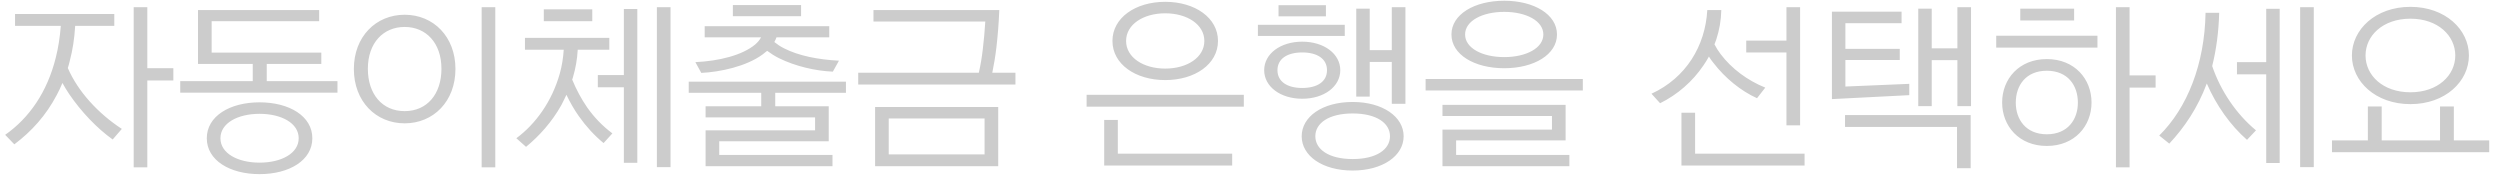 <svg width="195" height="14" viewBox="0 0 195 14" fill="none" xmlns="http://www.w3.org/2000/svg">
<path d="M9.503 10.054C8.579 9.452 7.739 8.738 6.997 7.912C6.269 7.1 5.695 6.232 5.289 5.308C5.345 5.126 5.401 4.944 5.443 4.748C5.667 3.908 5.807 2.998 5.863 2.018H8.915V1.094H1.173V2.018H4.743C4.673 2.9 4.547 3.726 4.351 4.496C3.679 7.198 2.265 9.214 0.403 10.516L1.117 11.258C2.447 10.264 3.595 9.004 4.435 7.394C4.589 7.1 4.743 6.792 4.869 6.47C5.023 6.764 5.205 7.044 5.387 7.324C6.339 8.724 7.571 10.012 8.789 10.88L9.503 10.054ZM11.491 13.05V6.274H13.521V5.322H11.491V0.562H10.427V13.05H11.491ZM20.246 7.982C17.922 7.982 16.13 9.06 16.13 10.782C16.13 12.504 17.922 13.582 20.246 13.582C22.57 13.582 24.362 12.504 24.362 10.782C24.362 9.06 22.57 7.982 20.246 7.982ZM25.062 4.104H16.508V1.654H24.894V0.786H15.444V4.986H19.714V6.33H14.058V7.226H26.322V6.33H20.806V4.986H25.062V4.104ZM20.246 12.686C18.538 12.686 17.194 11.958 17.194 10.782C17.194 9.606 18.538 8.878 20.246 8.878C21.954 8.878 23.298 9.606 23.298 10.782C23.298 11.958 21.954 12.686 20.246 12.686ZM38.633 13.05V0.562H37.569V13.05H38.633ZM31.563 1.15C29.323 1.15 27.601 2.858 27.601 5.378C27.601 7.912 29.323 9.62 31.563 9.62C33.803 9.62 35.525 7.912 35.525 5.378C35.525 2.858 33.803 1.15 31.563 1.15ZM31.563 2.102C33.229 2.102 34.433 3.348 34.433 5.364C34.433 7.338 33.313 8.668 31.563 8.668C29.813 8.668 28.693 7.338 28.693 5.364C28.693 3.348 29.897 2.102 31.563 2.102ZM47.765 10.404C46.995 9.83 46.351 9.158 45.805 8.388C45.343 7.716 44.951 6.988 44.629 6.204C44.657 6.134 44.685 6.064 44.699 5.994C44.895 5.336 45.021 4.622 45.063 3.88H47.527V2.956H40.947V3.88H43.971C43.929 4.524 43.831 5.14 43.663 5.742C43.047 7.926 41.773 9.676 40.275 10.782L41.031 11.454C42.053 10.614 43.047 9.522 43.789 8.192C43.929 7.926 44.055 7.66 44.181 7.394C44.461 7.982 44.783 8.542 45.147 9.06C45.721 9.872 46.365 10.572 47.079 11.16L47.765 10.404ZM49.711 12.7V0.702H48.661V5.854H46.631V6.806H48.661V12.7H49.711ZM52.301 13.036V0.562H51.237V13.036H52.301ZM46.197 1.654V0.73H42.417V1.654H46.197ZM64.934 12.966V12.084H56.1V11.02H64.64V8.29H60.468V7.24H65.984V6.372H53.72V7.24H59.376V8.29H55.036V9.158H63.576V10.166H55.036V12.966H64.934ZM65.438 4.734C63.828 4.65 62.302 4.356 61.154 3.768C60.874 3.628 60.622 3.46 60.398 3.278C60.468 3.152 60.524 3.04 60.566 2.914H64.682V2.046H54.966V2.914H59.362C59.25 3.124 59.096 3.306 58.9 3.474C57.892 4.314 56.072 4.762 54.238 4.846L54.7 5.686C56.17 5.616 58.214 5.182 59.488 4.244L59.838 3.964C60.118 4.174 60.426 4.37 60.762 4.538C62.036 5.168 63.604 5.532 64.962 5.588L65.438 4.734ZM62.484 0.394H57.164V1.262H62.484V0.394ZM68.257 8.346V12.966H77.861V8.346H68.257ZM66.941 5.672V6.596H79.205V5.672H77.399C77.525 5.056 77.637 4.398 77.721 3.684C77.819 2.83 77.903 1.864 77.945 0.786H68.131V1.682H76.853C76.811 2.41 76.741 3.138 76.657 3.852C76.587 4.454 76.489 5.056 76.349 5.672H66.941ZM76.797 9.242V12.042H69.321V9.242H76.797ZM84.755 7.394V8.318H97.019V7.394H84.755ZM96.109 12.91V11.986H87.191V9.354H86.127V12.91H96.109ZM90.887 0.142C88.563 0.142 86.771 1.388 86.771 3.194C86.771 5 88.563 6.246 90.887 6.246C93.211 6.246 95.003 5 95.003 3.194C95.003 1.388 93.211 0.142 90.887 0.142ZM90.887 5.35C89.179 5.35 87.835 4.482 87.835 3.194C87.835 1.906 89.179 1.038 90.887 1.038C92.595 1.038 93.939 1.906 93.939 3.194C93.939 4.482 92.595 5.35 90.887 5.35ZM105.508 7.954C103.142 7.954 101.532 9.102 101.532 10.628C101.532 12.154 103.142 13.302 105.508 13.302C107.846 13.302 109.484 12.154 109.484 10.628C109.484 9.102 107.846 7.954 105.508 7.954ZM101.574 3.25C99.866 3.25 98.606 4.202 98.606 5.476C98.606 6.75 99.866 7.702 101.574 7.702C103.282 7.702 104.542 6.75 104.542 5.476C104.542 4.202 103.282 3.25 101.574 3.25ZM105.508 12.406C103.646 12.406 102.596 11.65 102.596 10.628C102.596 9.606 103.646 8.85 105.508 8.85C107.37 8.85 108.42 9.606 108.42 10.628C108.42 11.65 107.37 12.406 105.508 12.406ZM106.838 7.534V4.832H108.56V8.094H109.624V0.562H108.56V3.908H106.838V0.674H105.788V7.534H106.838ZM101.574 6.862C100.412 6.862 99.642 6.372 99.642 5.476C99.642 4.58 100.412 4.09 101.574 4.09C102.736 4.09 103.506 4.58 103.506 5.476C103.506 6.372 102.736 6.862 101.574 6.862ZM104.892 2.802V1.934H98.116V2.802H104.892ZM103.422 1.276V0.408H99.726V1.276H103.422ZM111.197 6.162V7.058H123.461V6.162H111.197ZM117.329 0.058C115.005 0.058 113.213 1.122 113.213 2.69C113.213 4.258 115.005 5.322 117.329 5.322C119.653 5.322 121.445 4.258 121.445 2.69C121.445 1.122 119.653 0.058 117.329 0.058ZM117.329 4.454C115.621 4.454 114.277 3.754 114.277 2.69C114.277 1.626 115.621 0.926 117.329 0.926C119.037 0.926 120.381 1.626 120.381 2.69C120.381 3.754 119.037 4.454 117.329 4.454ZM122.411 12.966V12.084H113.577V10.95H122.117V8.178H112.513V9.046H121.053V10.11H112.513V12.966H122.411ZM137.691 6.834C136.305 6.274 135.073 5.364 134.205 4.216C134.023 3.978 133.869 3.726 133.729 3.46L133.869 3.082C134.107 2.354 134.247 1.584 134.261 0.786H133.169C133.015 3.586 131.503 6.078 128.815 7.31L129.487 8.052C130.845 7.38 132.021 6.358 132.861 5.112C133.015 4.888 133.169 4.65 133.295 4.412C133.393 4.58 133.519 4.748 133.645 4.902C134.555 6.092 135.801 7.1 137.047 7.66L137.691 6.834ZM136.207 4.09H139.343V9.774H140.407V0.562H139.343V3.166H136.207V4.09ZM140.757 12.91V11.986H132.217V8.794H131.153V12.91H140.757ZM148.182 3.81H143.94V1.808H148.322V0.912H142.89V7.73L148.924 7.422V6.54L143.94 6.75V4.678H148.182V3.81ZM150.674 8.276V4.692H152.676V8.276H153.74V0.562H152.676V3.768H150.674V0.674H149.624V8.276H150.674ZM153.712 13.12V8.976H143.912V9.9H152.648V13.12H153.712ZM161.781 1.598V0.674H157.581V1.598H161.781ZM163.601 3.712V2.788H155.705V3.712H163.601ZM159.653 4.608C157.483 4.608 156.167 6.162 156.167 7.996C156.167 9.83 157.483 11.384 159.653 11.384C161.823 11.384 163.139 9.83 163.139 7.996C163.139 6.162 161.823 4.608 159.653 4.608ZM159.653 10.474C158.015 10.474 157.231 9.312 157.231 8.01C157.231 6.666 158.015 5.518 159.653 5.518C161.291 5.518 162.075 6.666 162.075 8.01C162.075 9.312 161.291 10.474 159.653 10.474ZM166.107 13.05V6.834H168.137V5.882H166.107V0.562H165.043V13.05H166.107ZM177.815 12.714V0.688H176.765V4.846H174.483V5.798H176.765V12.714H177.815ZM180.475 13.036V0.562H179.411V13.036H180.475ZM169.205 11.202C170.395 9.928 171.417 8.416 172.131 6.512C172.859 8.206 173.979 9.788 175.267 10.908L175.967 10.166C174.455 8.92 173.209 7.1 172.551 5.154C172.873 3.866 173.055 2.494 173.097 0.996H172.033C171.963 5.014 170.605 8.416 168.421 10.572L169.205 11.202ZM188.012 0.534C185.282 0.534 183.448 2.312 183.448 4.328C183.448 6.344 185.282 8.122 188.012 8.122C190.742 8.122 192.576 6.344 192.576 4.328C192.576 2.312 190.742 0.534 188.012 0.534ZM188.012 7.198C185.856 7.198 184.512 5.868 184.512 4.328C184.512 2.788 185.856 1.458 188.012 1.458C190.168 1.458 191.512 2.788 191.512 4.328C191.512 5.868 190.168 7.198 188.012 7.198ZM181.894 10.95V11.874H194.158V10.95H191.4V8.304H190.322V10.95H185.772V8.304H184.694V10.95H181.894Z" fill="#CCCCCC"/>
</svg>
